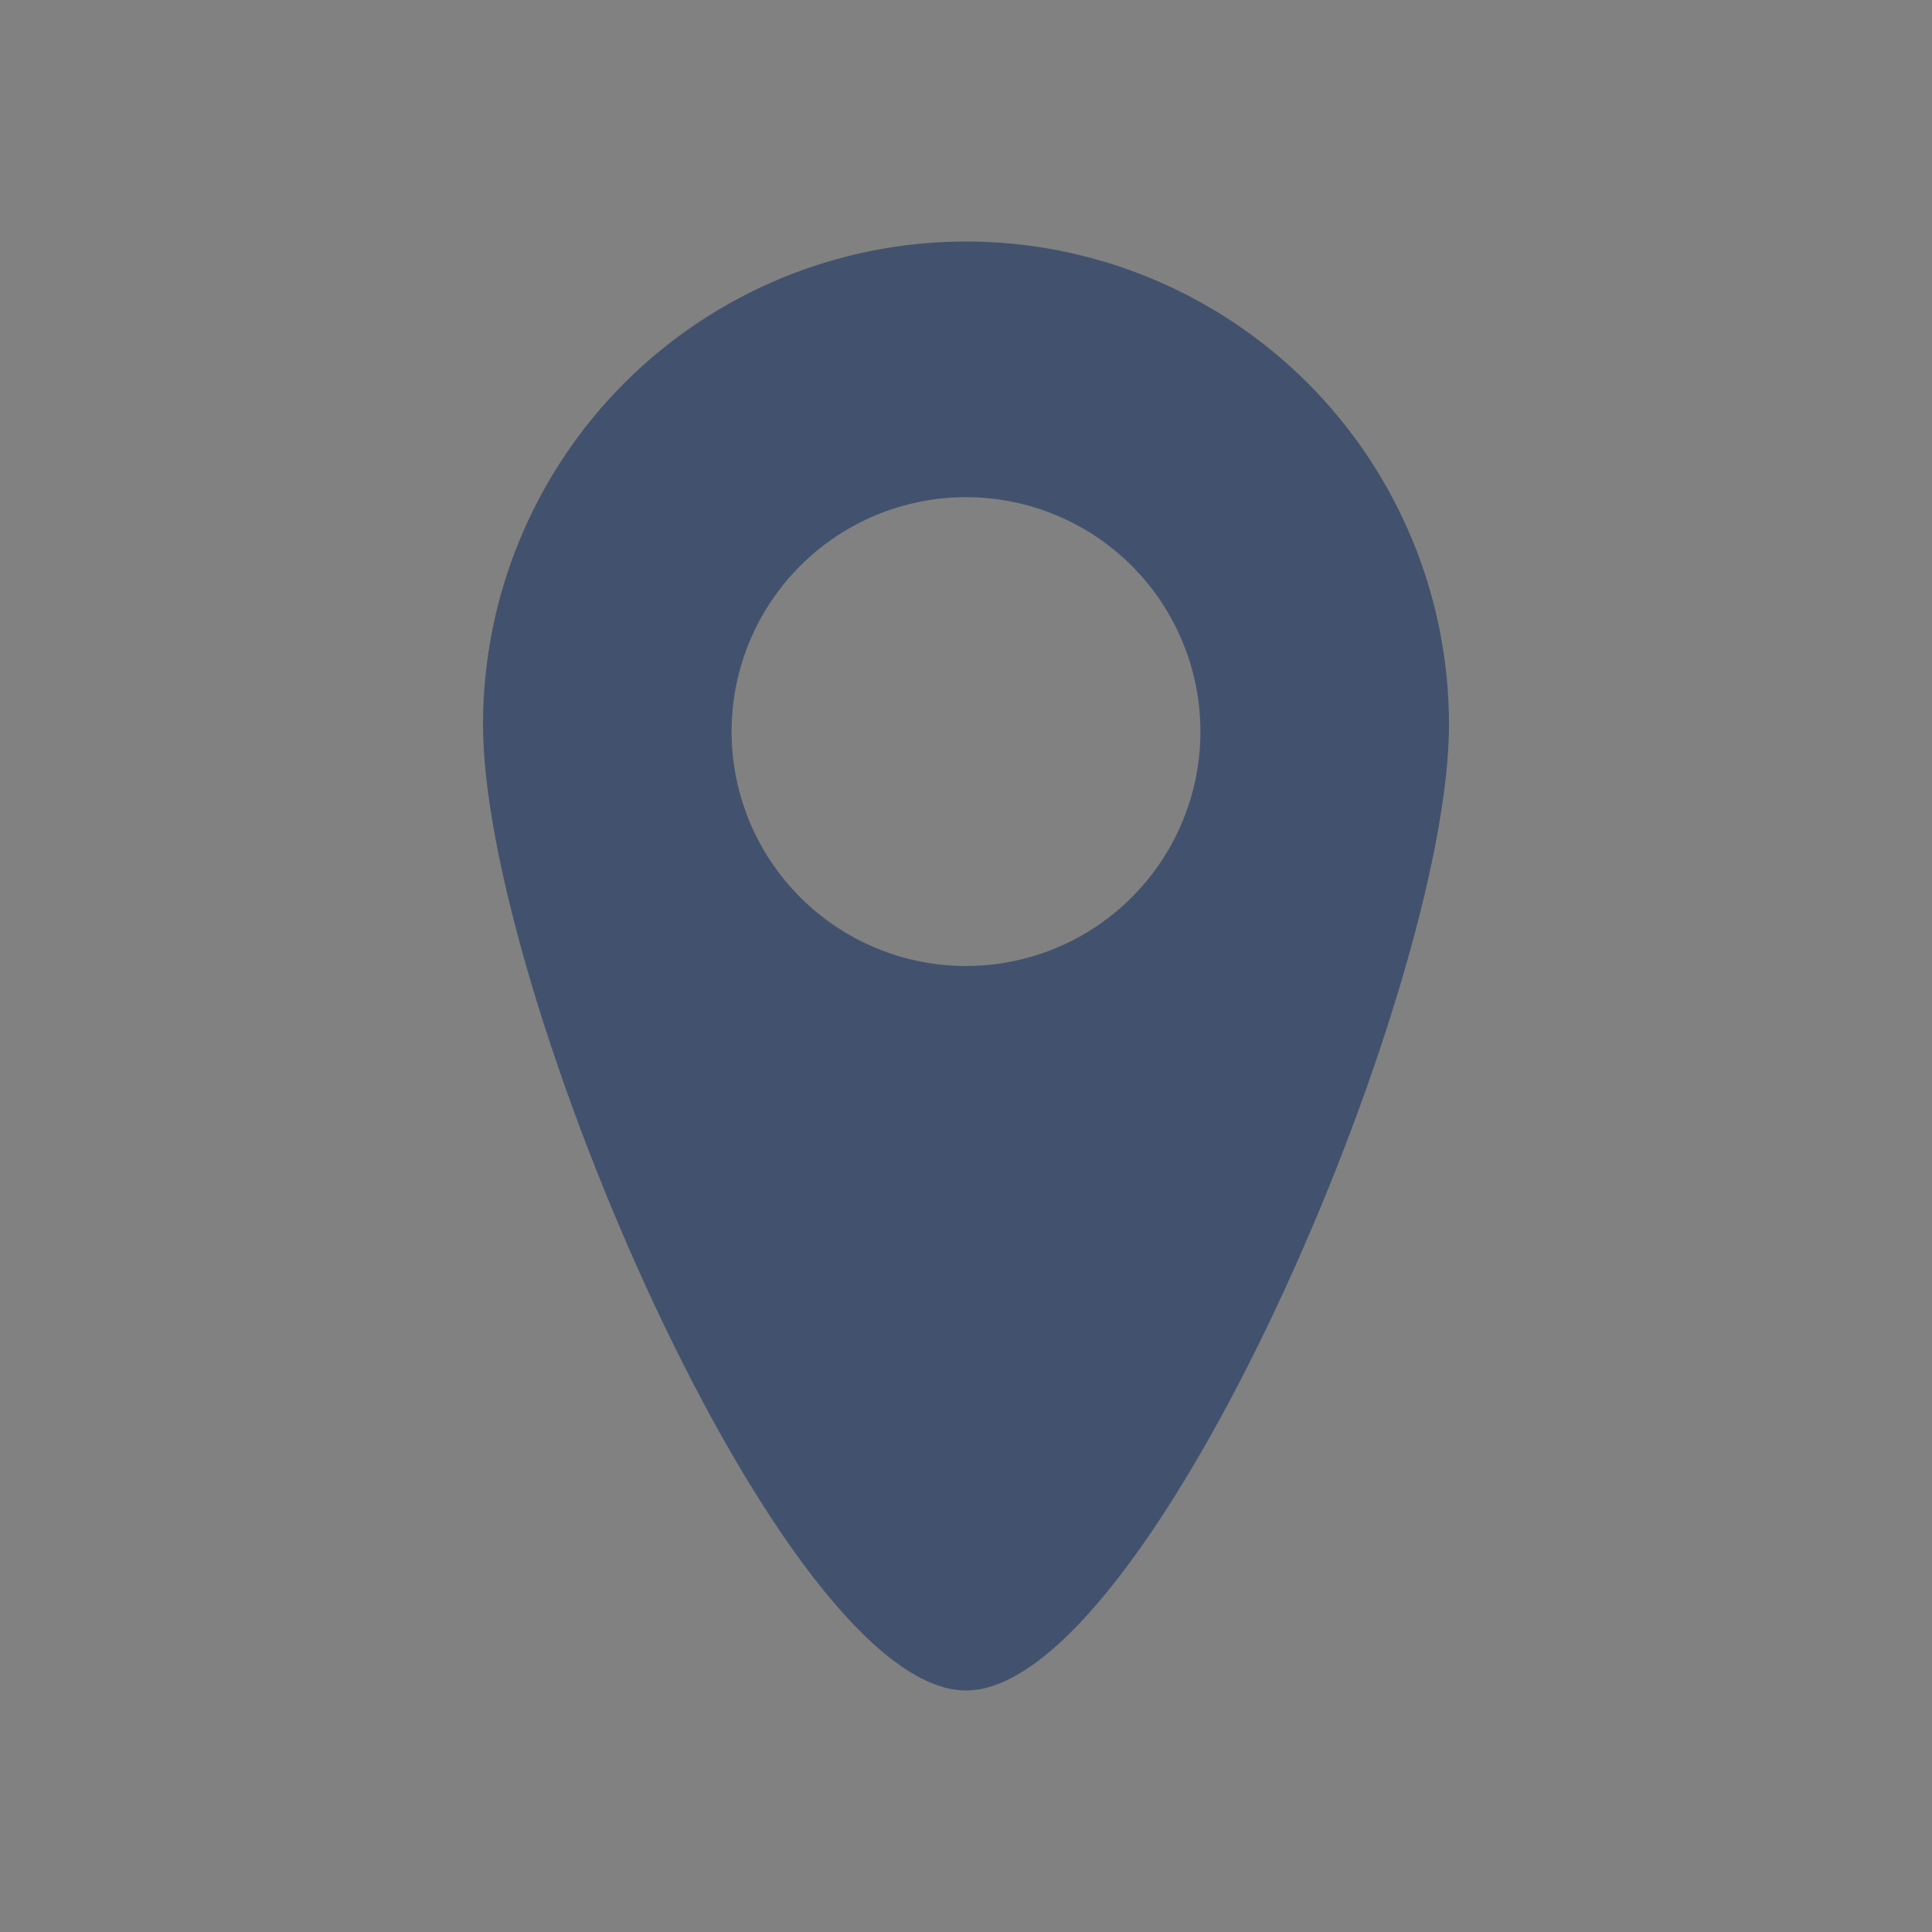 <svg width="24" height="24" viewBox="0 0 24 24" fill="none" xmlns="http://www.w3.org/2000/svg">
<rect x="0" y="0" width="24" height="24" fill="#808080" stroke="none"/>
<rect width="24" height="24" fill="white" fill-opacity="0.01"/>
<path fill-rule="evenodd" clip-rule="evenodd" d="M12 21C9.72 21 6 12.314 6 9C6 7.409 6.632 5.883 7.757 4.757C8.883 3.632 10.409 3 12 3C13.591 3 15.117 3.632 16.243 4.757C17.368 5.883 18 7.409 18 9C18 12.314 14.28 21 12 21ZM12 12C12.382 12 12.761 11.925 13.114 11.778C13.468 11.632 13.789 11.418 14.059 11.147C14.329 10.877 14.544 10.556 14.69 10.202C14.837 9.849 14.912 9.47 14.912 9.088C14.912 8.706 14.837 8.327 14.69 7.974C14.544 7.62 14.329 7.299 14.059 7.029C13.789 6.758 13.468 6.544 13.114 6.398C12.761 6.251 12.382 6.176 12 6.176C11.228 6.176 10.487 6.483 9.941 7.029C9.395 7.575 9.088 8.316 9.088 9.088C9.088 9.86 9.395 10.601 9.941 11.147C10.487 11.693 11.228 12 12 12Z" fill="#42526E"/>
</svg>

